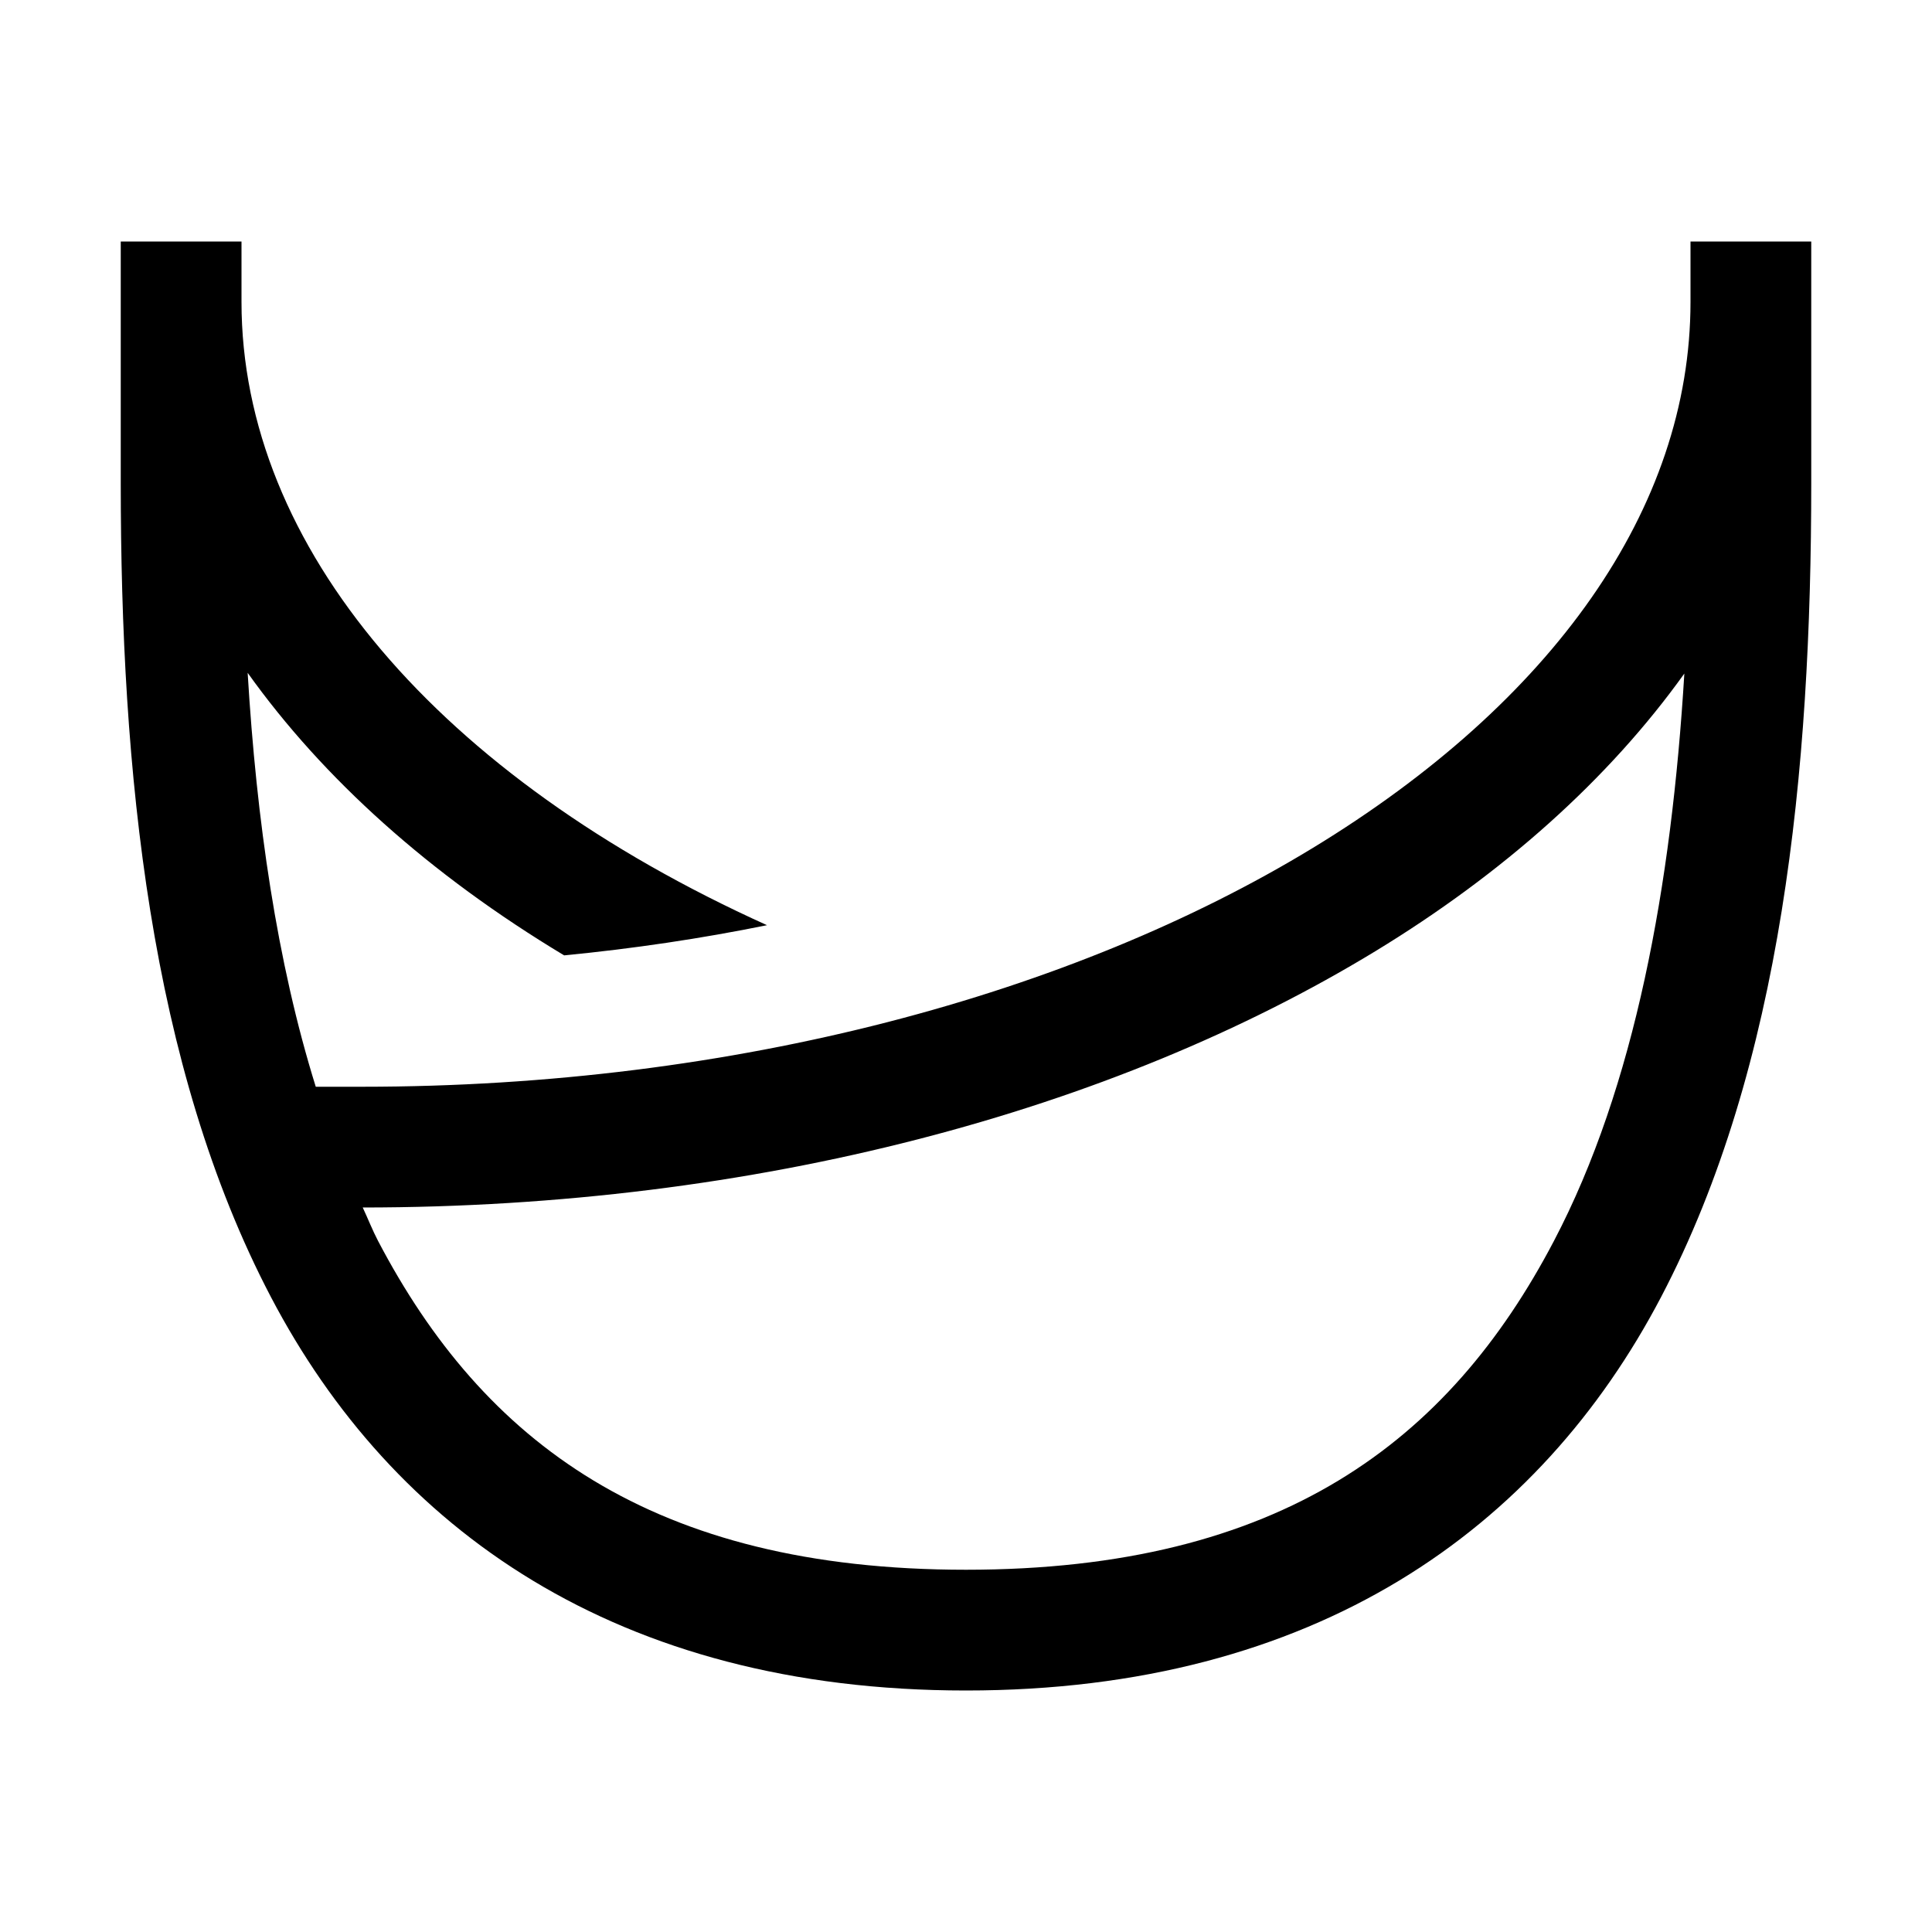 <?xml version="1.0"?><svg xmlns="http://www.w3.org/2000/svg" viewBox="0 0 16 16">    <path d="M 1 2 L 1 4 C 1 6.383 1.239 8.825 2.244 10.742 C 3.249 12.659 5.104 14 8 14 C 10.896 14 12.751 12.659 13.756 10.742 C 14.761 8.825 15 6.383 15 4 L 15 2.5 L 15 2 L 14 2 L 14 2.5 C 14 4.211 12.856 5.815 10.871 7.023 C 8.886 8.231 6.093 9 3 9 L 2.615 9 C 2.293 7.967 2.124 6.791 2.051 5.572 C 2.676 6.448 3.561 7.244 4.672 7.912 C 5.249 7.856 5.81 7.772 6.352 7.662 C 3.638 6.436 2 4.532 2 2.5 L 2 2 L 1 2 z M 13.949 5.578 C 13.843 7.332 13.54 8.998 12.869 10.277 C 11.999 11.937 10.604 13 8 13 C 5.396 13 4.001 11.937 3.131 10.277 C 3.085 10.189 3.047 10.092 3.004 10 C 6.26 9.999 9.214 9.202 11.391 7.877 C 12.447 7.234 13.322 6.454 13.949 5.578 z"/></svg>